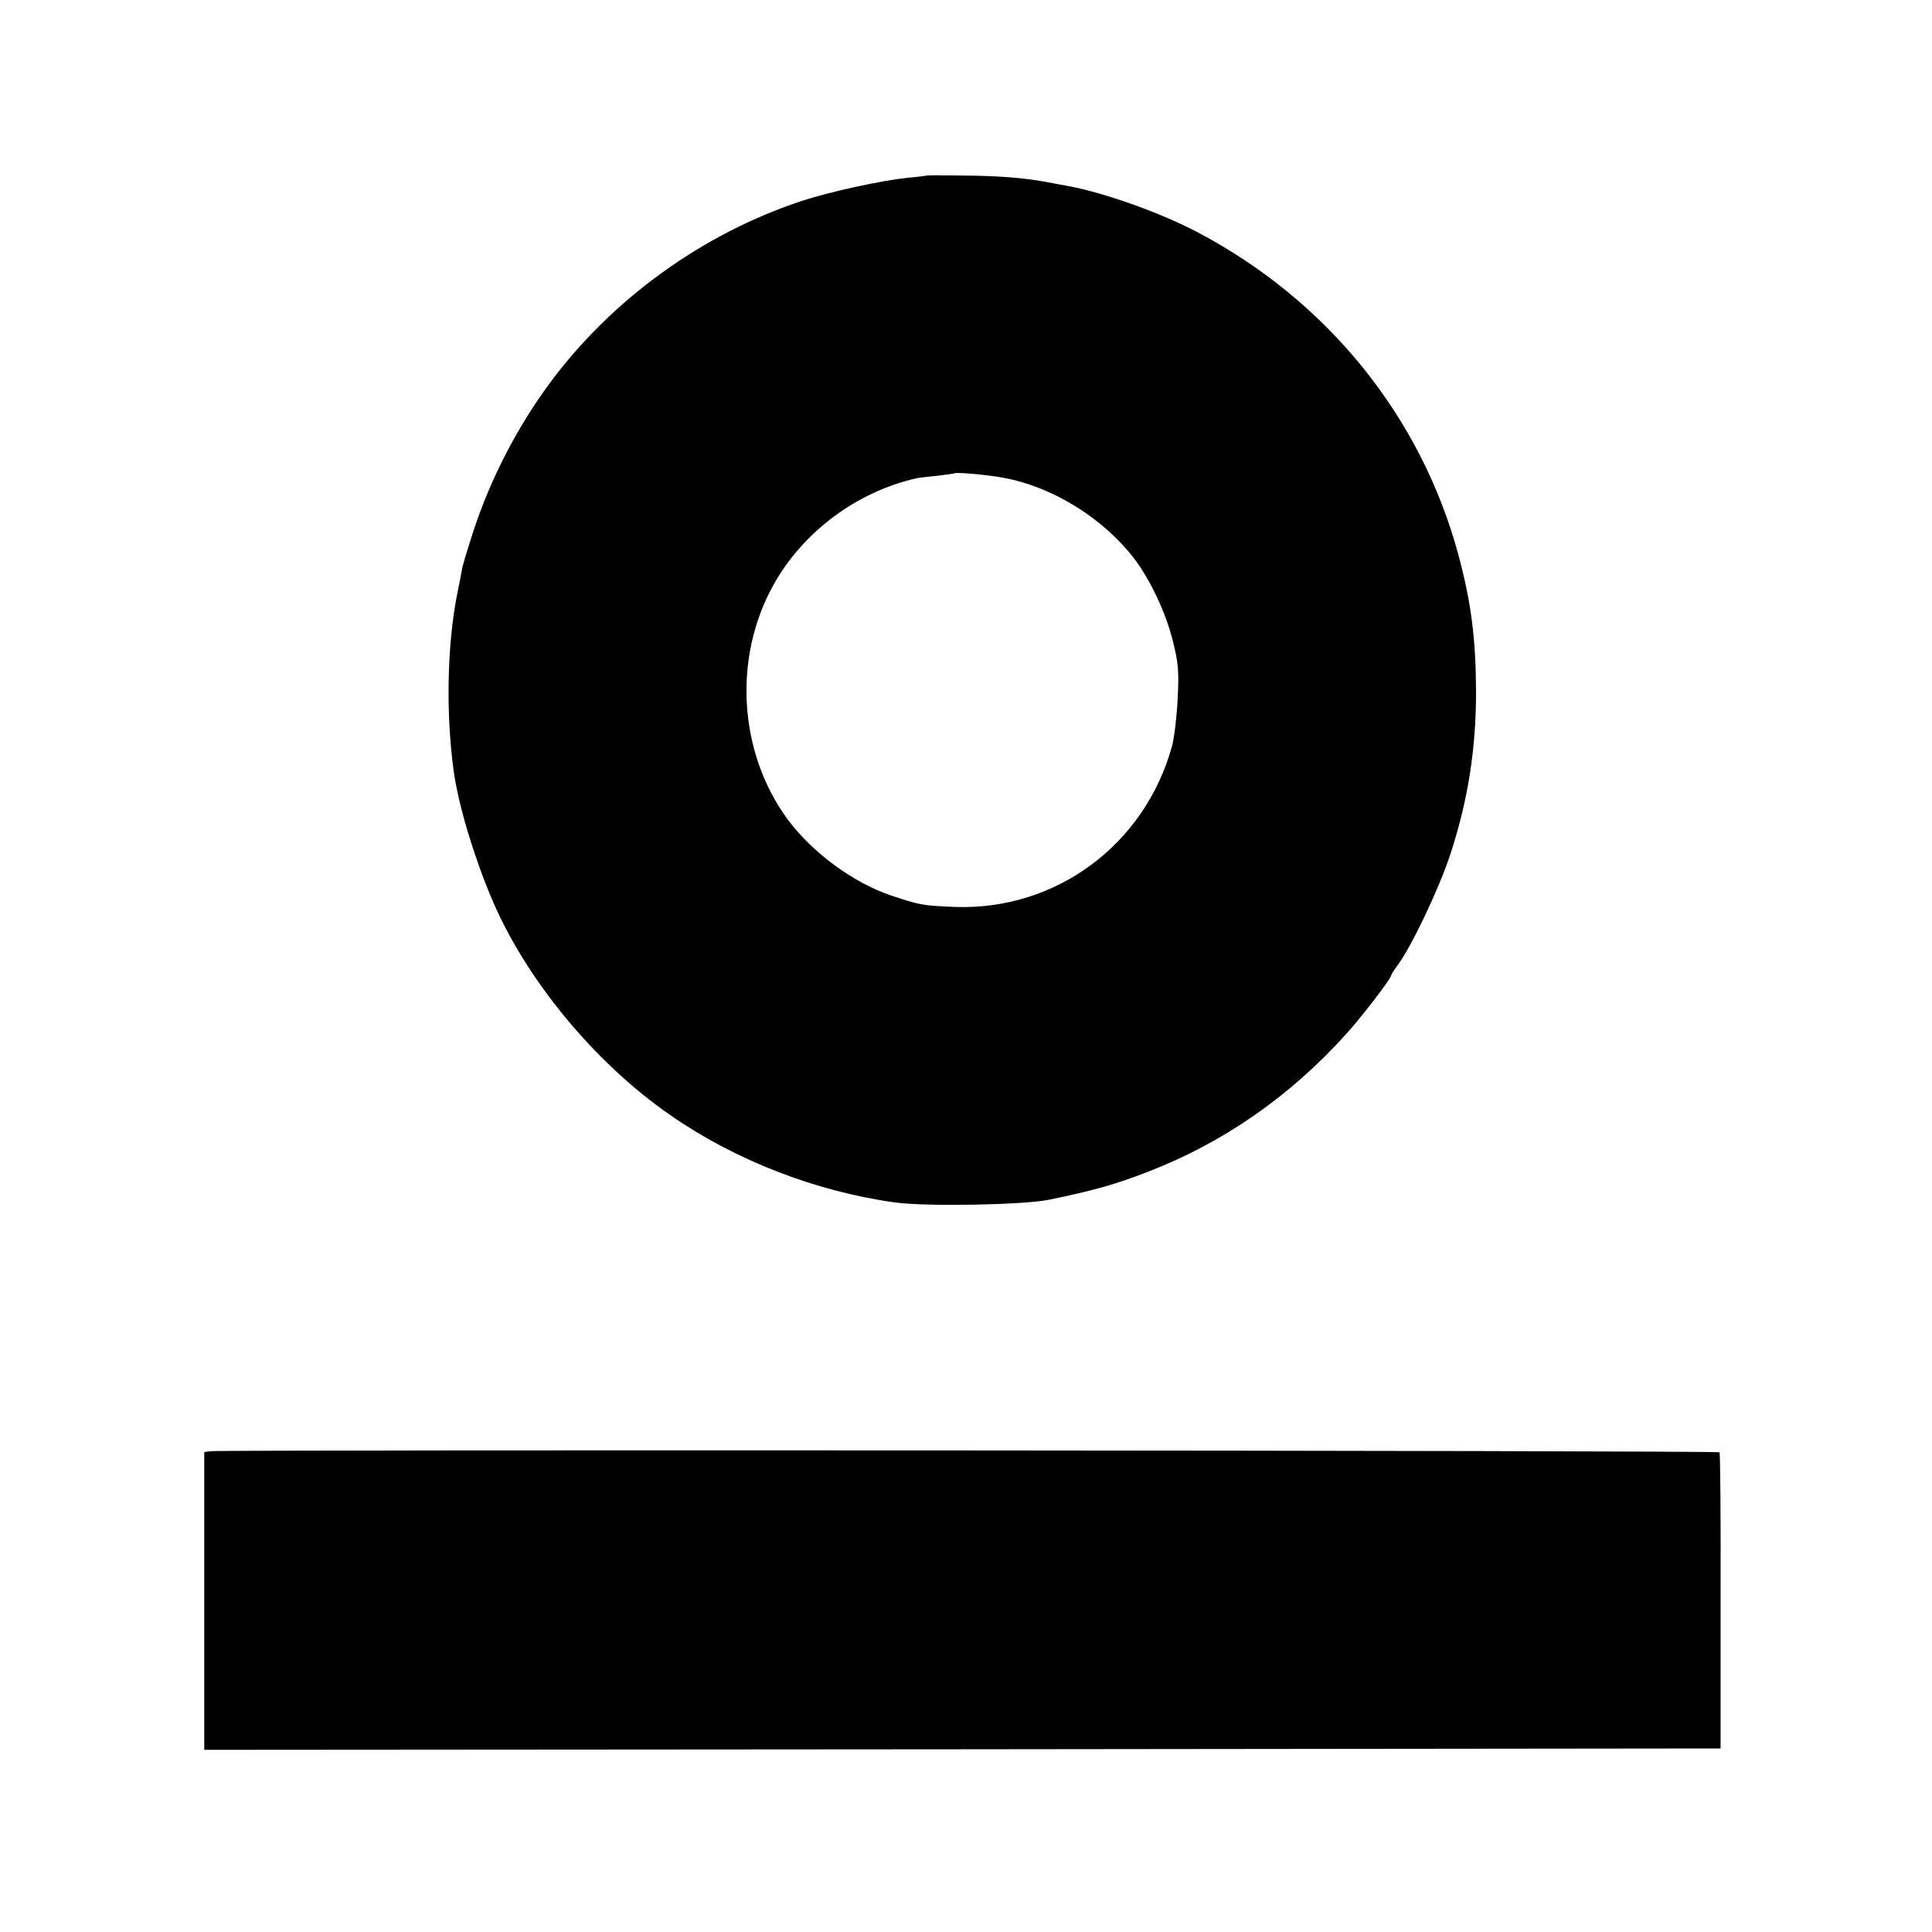 <?xml version="1.0" standalone="no"?>
<!DOCTYPE svg PUBLIC "-//W3C//DTD SVG 20010904//EN"
 "http://www.w3.org/TR/2001/REC-SVG-20010904/DTD/svg10.dtd">
<svg version="1.0" xmlns="http://www.w3.org/2000/svg"
 width="700pt" height="700pt" viewBox="0 0 700 700"
 preserveAspectRatio="xMidYMid meet">
<g transform="translate(0,700) scale(0.1,-0.1)"
fill="#000000" stroke="none">
<path d="M3357 6364 c-1 -1 -32 -5 -68 -8 -95 -10 -280 -50 -384 -84 -360
-119 -688 -356 -913 -660 -118 -160 -215 -347 -277 -537 -19 -58 -36 -115 -39
-127 -2 -13 -11 -59 -20 -103 -36 -182 -41 -431 -12 -640 17 -121 71 -302 135
-455 123 -295 375 -601 652 -792 235 -163 528 -276 814 -315 113 -15 461 -9
555 10 165 34 242 56 358 101 273 105 515 273 718 498 55 60 164 202 164 213
0 3 11 21 24 38 51 69 150 277 192 405 63 195 92 376 92 587 -1 191 -17 320
-64 495 -135 500 -474 920 -944 1168 -134 71 -340 144 -470 168 -14 2 -47 9
-75 14 -87 16 -176 23 -308 24 -70 1 -129 1 -130 0z m278 -1095 c177 -32 360
-145 473 -291 59 -77 117 -199 142 -303 19 -75 22 -107 17 -205 -3 -63 -12
-142 -21 -175 -99 -356 -420 -594 -786 -581 -118 5 -124 6 -230 41 -138 46
-287 156 -376 276 -178 242 -199 585 -52 849 107 193 302 338 518 387 8 2 42
6 75 9 33 4 61 8 63 9 5 5 119 -5 177 -16z"/>
<path d="M763 1742 l-23 -3 0 -540 0 -539 2747 2 2747 3 0 533 c1 294 -1 537
-4 540 -5 7 -5423 10 -5467 4z"/>
</g>
</svg>
